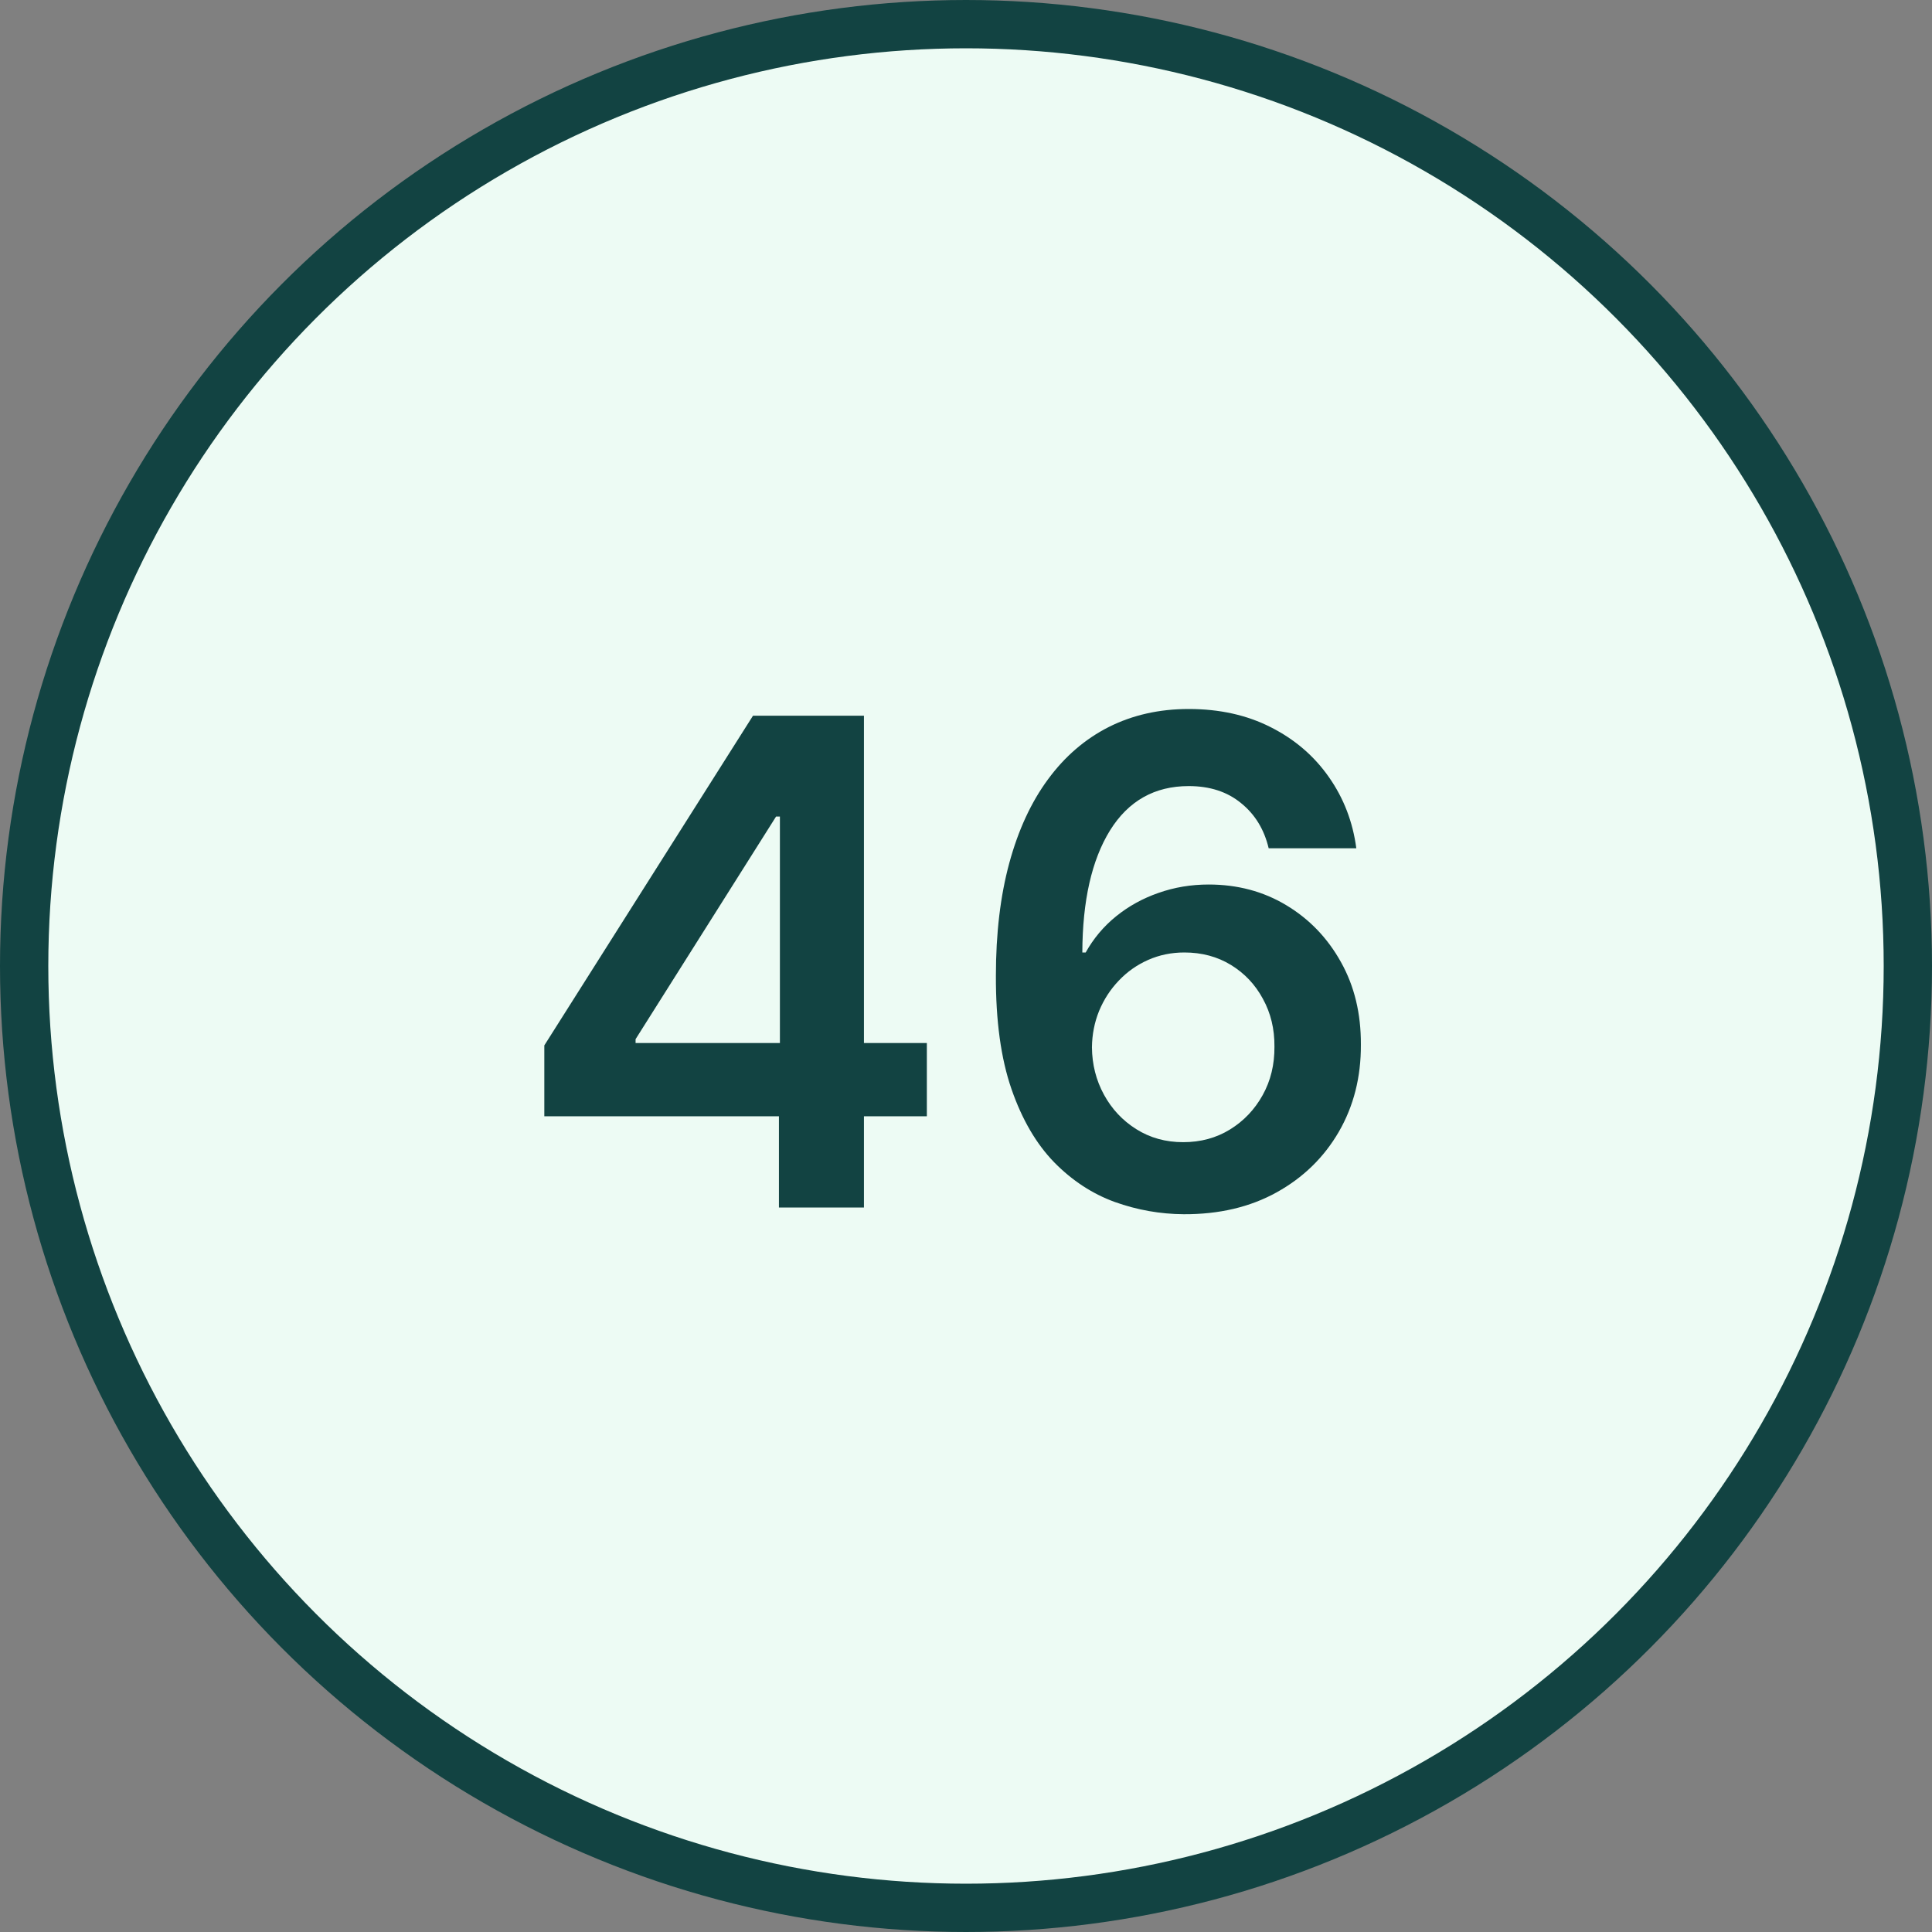 <svg width="80" height="80" viewBox="0 0 80 80" fill="none" xmlns="http://www.w3.org/2000/svg">
<rect x="0" y="0" width="80" height="80" fill="#808080" stroke="none"/>
<circle cx="40" cy="40" r="39" fill="#EDFBF4" stroke="#124342" stroke-width="2"/>
<path d="M22.539 46.222V43.288L31.18 29.636H33.626V33.812H32.135L26.318 43.03V43.189H38.379V46.222H22.539ZM32.254 50V45.327L32.294 44.014V29.636H35.774V50H32.254ZM49.013 50.278C48.039 50.272 47.087 50.103 46.159 49.771C45.231 49.433 44.396 48.886 43.654 48.131C42.911 47.368 42.321 46.358 41.884 45.098C41.446 43.832 41.231 42.264 41.238 40.395C41.238 38.651 41.423 37.097 41.794 35.731C42.166 34.366 42.699 33.213 43.395 32.271C44.091 31.323 44.93 30.601 45.911 30.104C46.899 29.607 48.002 29.358 49.222 29.358C50.501 29.358 51.635 29.61 52.623 30.114C53.617 30.617 54.419 31.307 55.029 32.182C55.639 33.05 56.017 34.031 56.162 35.125H52.533C52.347 34.343 51.966 33.72 51.39 33.256C50.819 32.785 50.097 32.55 49.222 32.55C47.81 32.55 46.723 33.163 45.961 34.389C45.205 35.615 44.824 37.299 44.817 39.44H44.956C45.281 38.857 45.702 38.356 46.219 37.939C46.736 37.521 47.319 37.2 47.969 36.974C48.625 36.742 49.318 36.626 50.047 36.626C51.24 36.626 52.311 36.911 53.259 37.481C54.213 38.052 54.969 38.837 55.526 39.838C56.083 40.832 56.358 41.972 56.351 43.258C56.358 44.597 56.053 45.801 55.436 46.868C54.82 47.928 53.962 48.764 52.861 49.374C51.761 49.983 50.478 50.285 49.013 50.278ZM48.993 47.295C49.716 47.295 50.362 47.12 50.932 46.769C51.502 46.417 51.953 45.943 52.284 45.347C52.616 44.75 52.778 44.081 52.772 43.338C52.778 42.609 52.619 41.949 52.294 41.359C51.976 40.769 51.535 40.302 50.972 39.957C50.408 39.613 49.766 39.44 49.043 39.44C48.506 39.44 48.006 39.543 47.541 39.749C47.078 39.954 46.673 40.239 46.328 40.604C45.984 40.962 45.712 41.379 45.513 41.856C45.321 42.327 45.221 42.831 45.215 43.368C45.221 44.077 45.387 44.73 45.712 45.327C46.037 45.923 46.484 46.401 47.054 46.758C47.624 47.117 48.271 47.295 48.993 47.295Z" fill="#124342"/>
</svg>
